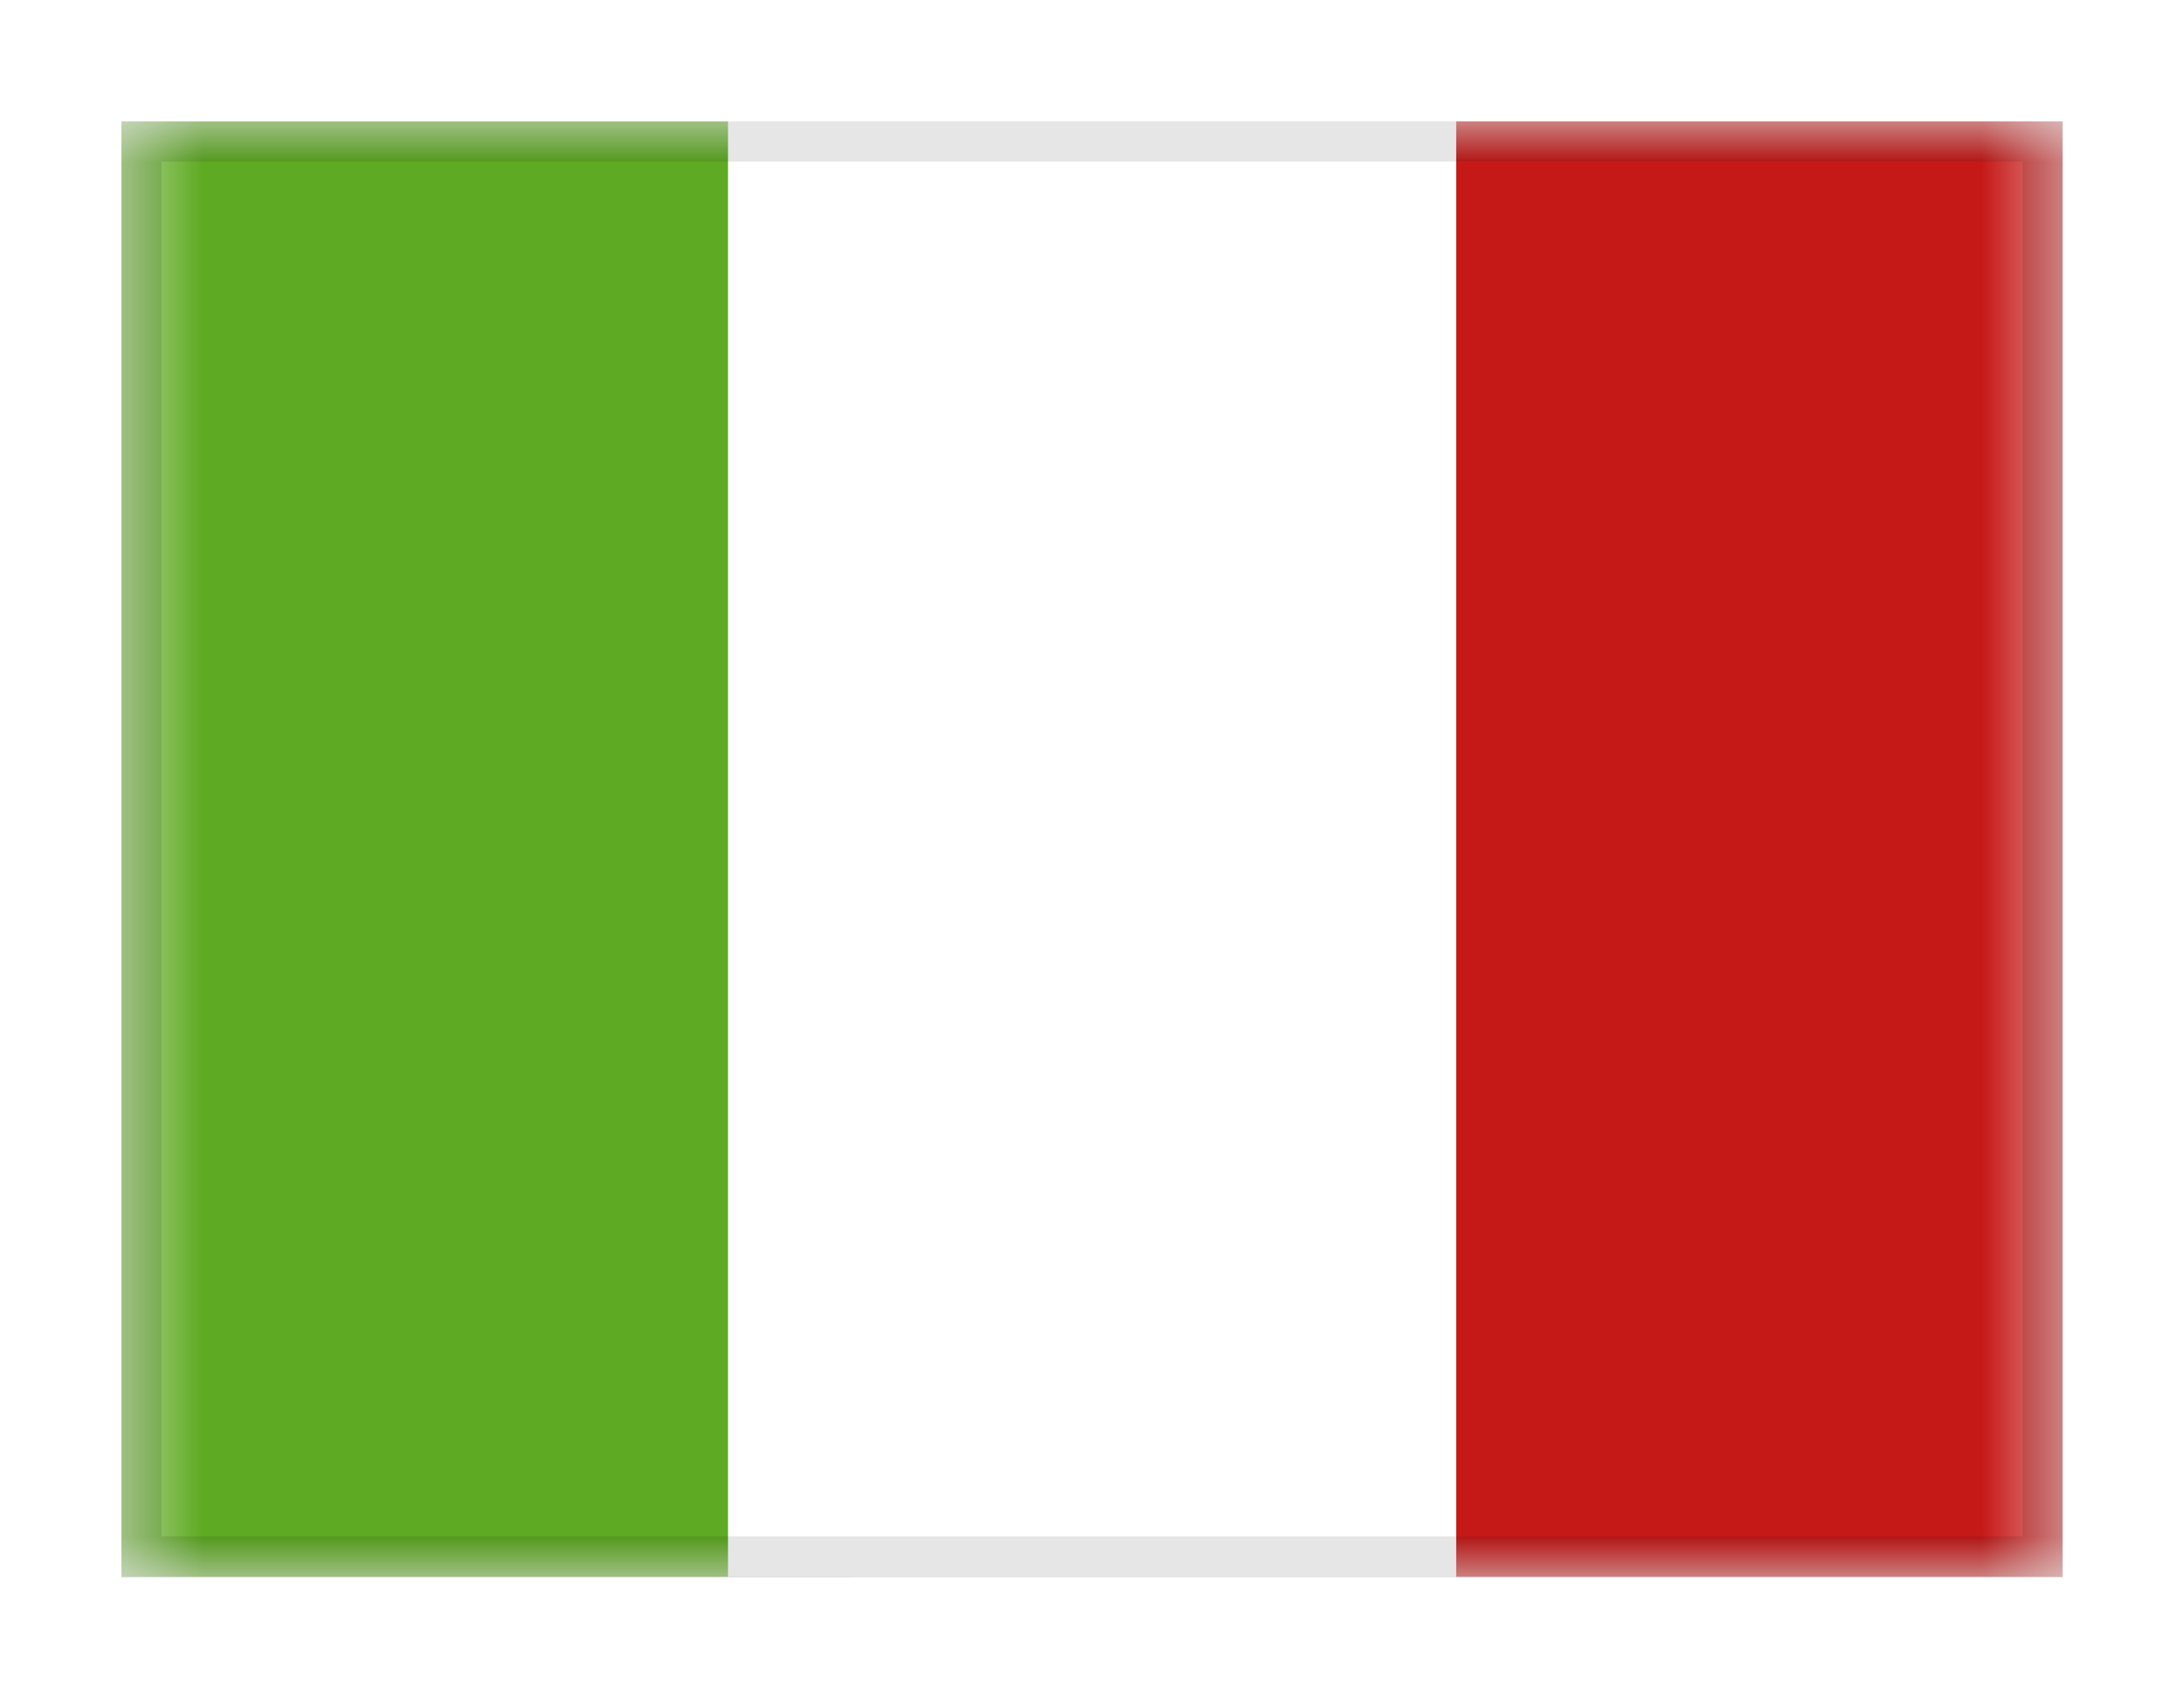 <svg viewBox="0 0 27 21" fill="none" xmlns="http://www.w3.org/2000/svg">
<g filter="url(#filter0_dd_701_22634)">
<g clip-path="url(#clip0_701_22634)">
<mask id="mask0_701_22634" style="mask-type:alpha" maskUnits="userSpaceOnUse" x="1" y="1" width="25" height="18">
<rect x="1.5" y="1" width="24" height="18" fill="white"/>
</mask>
<g mask="url(#mask0_701_22634)">
<path fill-rule="evenodd" clip-rule="evenodd" d="M18 1H25.5V19H18V1Z" fill="#C51918"/>
<path fill-rule="evenodd" clip-rule="evenodd" d="M1.5 1H10.5V19H1.5V1Z" fill="#5EAA22"/>
<path fill-rule="evenodd" clip-rule="evenodd" d="M9 1H18V19H9V1Z" fill="white"/>
</g>
</g>
<rect x="1.75" y="1.25" width="23.5" height="17.5" stroke="black" stroke-opacity="0.1" stroke-width="0.5" shape-rendering="crispEdges"/>
</g>
<defs>
<filter id="filter0_dd_701_22634" x="0" y="0" width="27" height="21" filterUnits="userSpaceOnUse" color-interpolation-filters="sRGB">
<feFlood flood-opacity="0" result="BackgroundImageFix"/>
<feColorMatrix in="SourceAlpha" type="matrix" values="0 0 0 0 0 0 0 0 0 0 0 0 0 0 0 0 0 0 127 0" result="hardAlpha"/>
<feOffset dy="0.5"/>
<feGaussianBlur stdDeviation="0.75"/>
<feComposite in2="hardAlpha" operator="out"/>
<feColorMatrix type="matrix" values="0 0 0 0 0 0 0 0 0 0 0 0 0 0 0 0 0 0 0.1 0"/>
<feBlend mode="multiply" in2="BackgroundImageFix" result="effect1_dropShadow_701_22634"/>
<feColorMatrix in="SourceAlpha" type="matrix" values="0 0 0 0 0 0 0 0 0 0 0 0 0 0 0 0 0 0 127 0" result="hardAlpha"/>
<feOffset/>
<feGaussianBlur stdDeviation="0.5"/>
<feComposite in2="hardAlpha" operator="out"/>
<feColorMatrix type="matrix" values="0 0 0 0 0 0 0 0 0 0 0 0 0 0 0 0 0 0 0.11 0"/>
<feBlend mode="multiply" in2="effect1_dropShadow_701_22634" result="effect2_dropShadow_701_22634"/>
<feBlend mode="normal" in="SourceGraphic" in2="effect2_dropShadow_701_22634" result="shape"/>
</filter>
<clipPath id="clip0_701_22634">
<rect x="1.5" y="1" width="24" height="18" fill="white"/>
</clipPath>
</defs>
</svg>